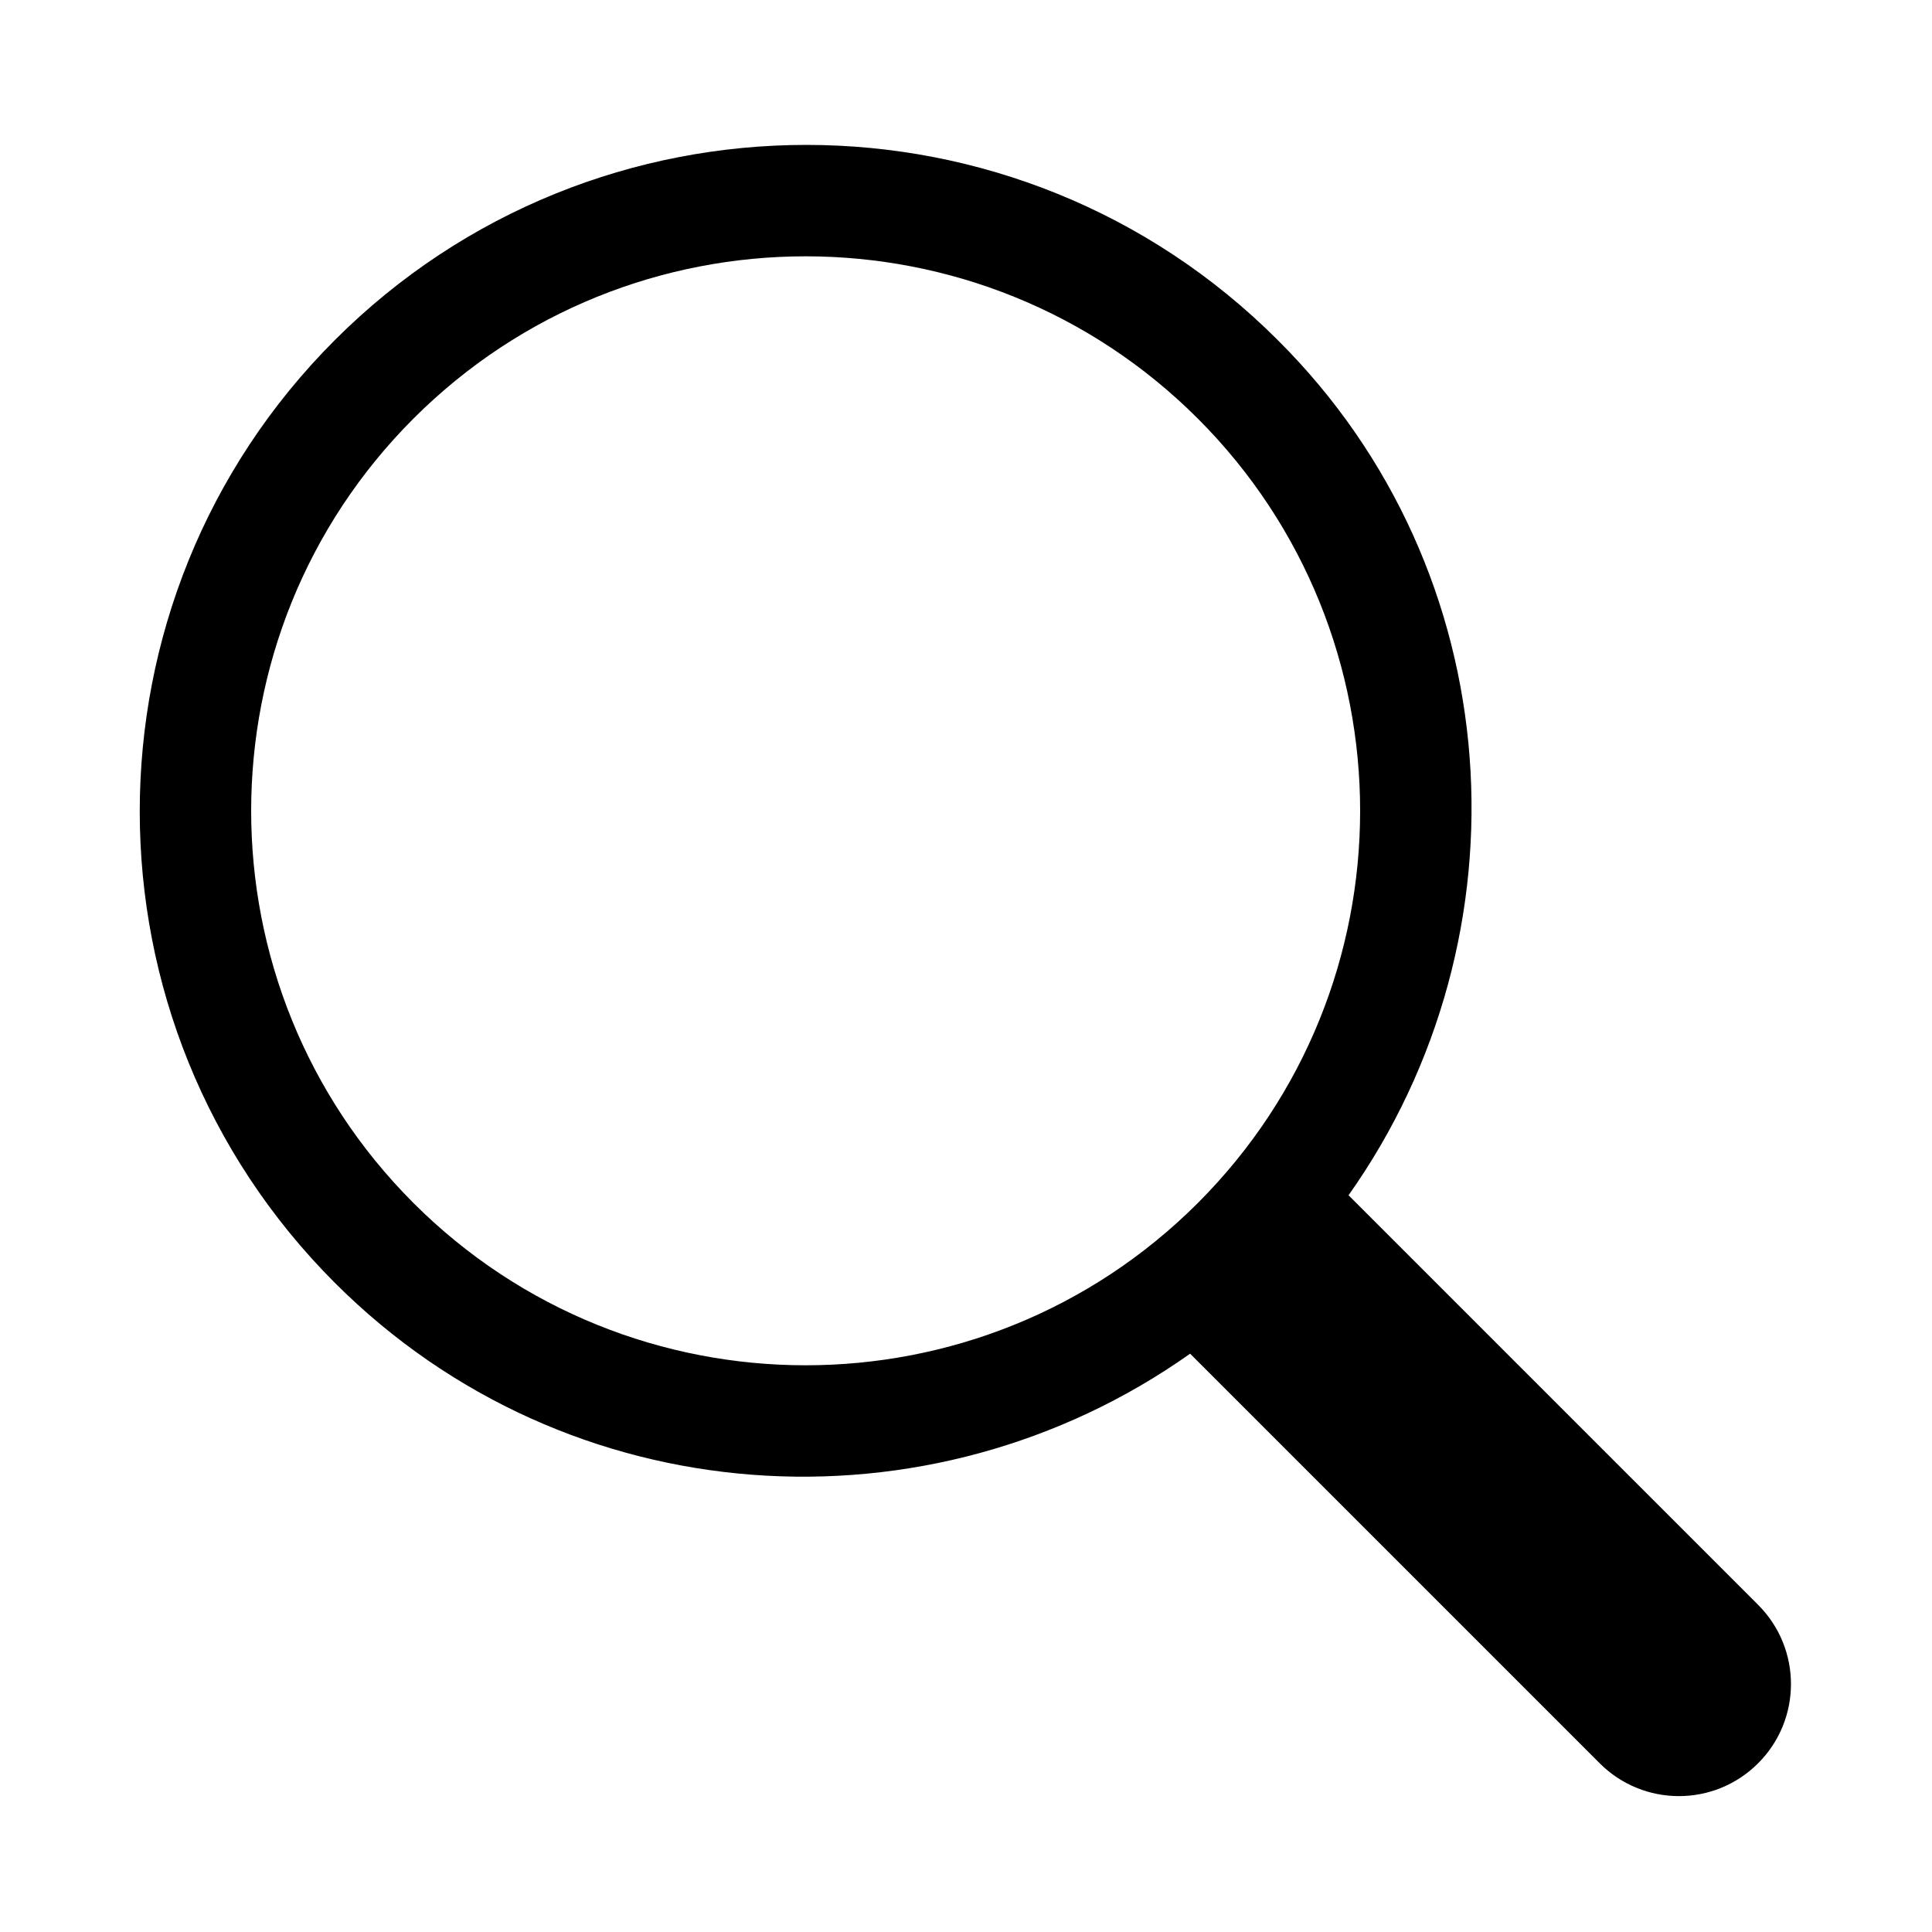 <?xml version="1.0" encoding="utf-8"?>
<!-- Generator: Adobe Illustrator 18.1.0, SVG Export Plug-In . SVG Version: 6.00 Build 0)  -->
<svg version="1.1" id="Layer_1" xmlns="http://www.w3.org/2000/svg" xmlns:xlink="http://www.w3.org/1999/xlink" x="0px" y="0px"
	 viewBox="-371 332 150 150" enable-background="new -371 332 150 150" xml:space="preserve">
<path d="M-234.5,456.6l-31.8-31.8c14.3-20.2,12.6-48.4-5.5-66.4c-20.2-20.2-53-20.2-73.2,0c-20.2,20.2-20.2,53,0,73.2
	c18.1,18.1,46.2,19.8,66.4,5.5l31.8,31.8c3.4,3.4,8.9,3.4,12.3,0S-231.1,460-234.5,456.6z M-338.9,425.4
	c-16.8-16.8-16.8-44.1,0-60.9s44.1-16.8,60.9,0c16.8,16.8,16.8,44.1,0,60.9C-294.8,442.2-322.1,442.2-338.9,425.4z"/>
</svg>
